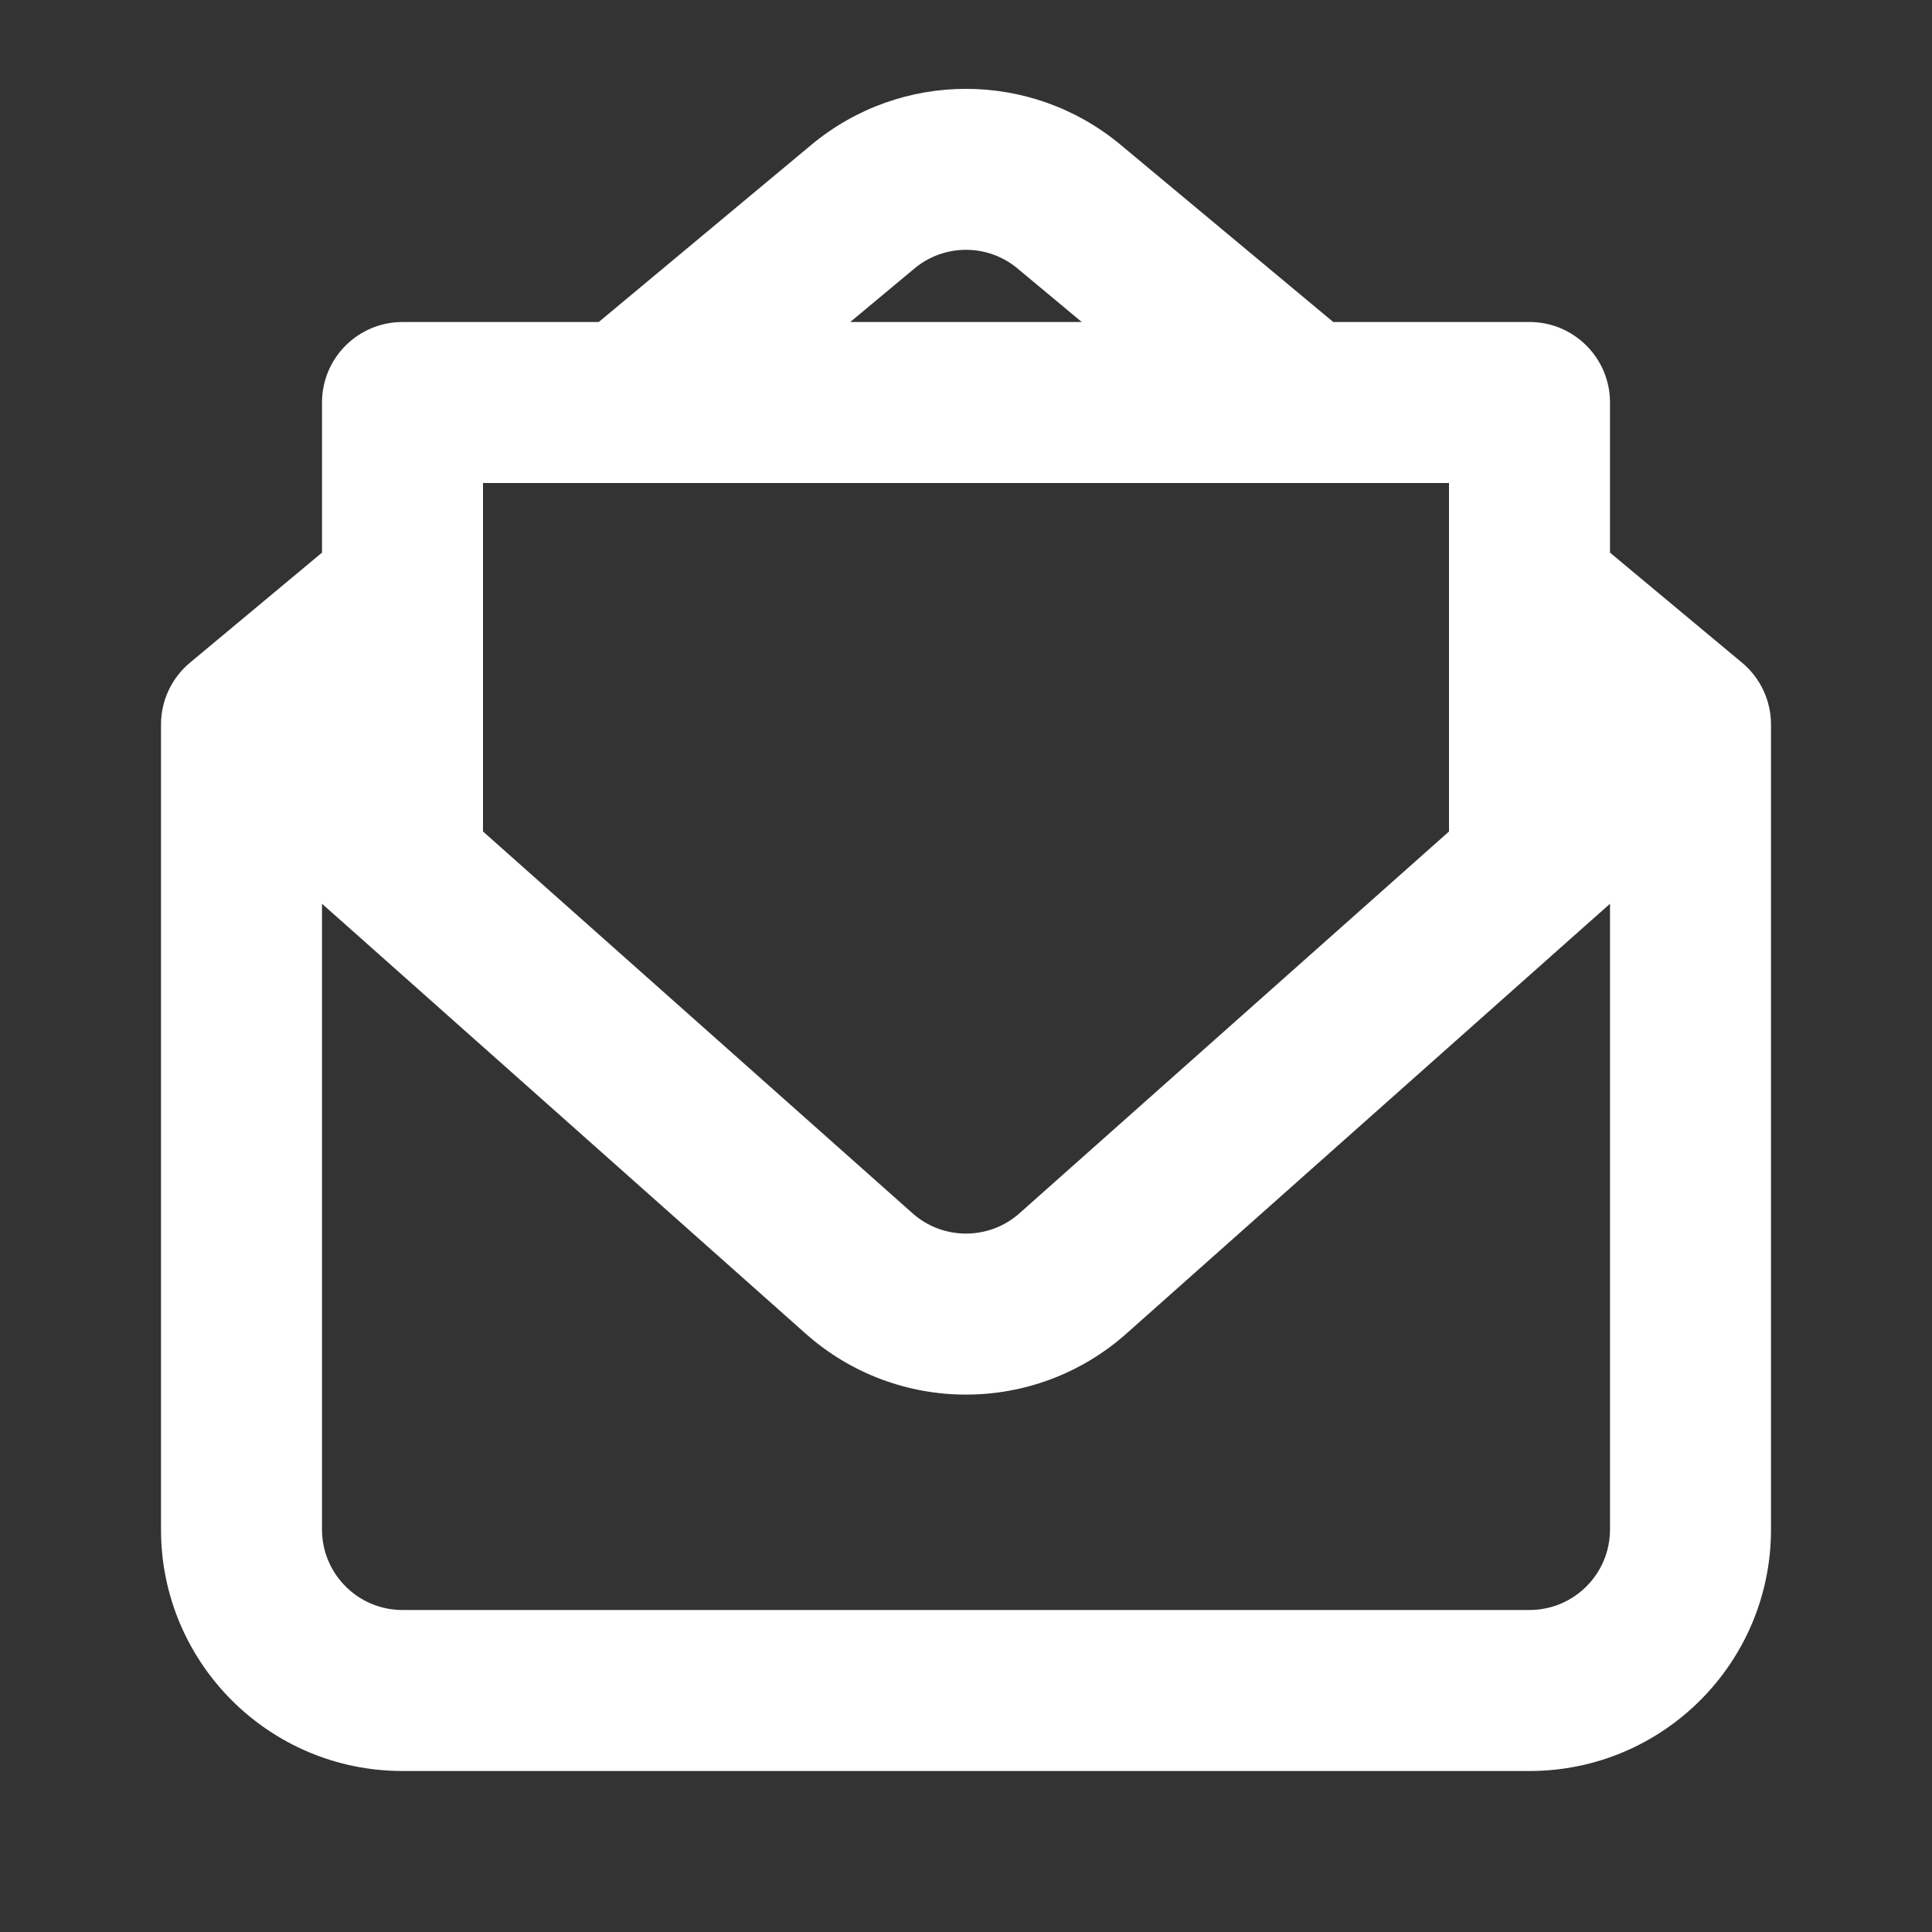 <?xml version="1.0" encoding="utf-8"?><!-- Uploaded to: SVG Repo, www.svgrepo.com, Generator: SVG Repo Mixer Tools -->
<svg width="16px" height="16px" viewBox="0 0 24 24" fill="none" xmlns="http://www.w3.org/2000/svg">
<rect x="0" y="0" width="24" height="24" fill="#333333" stroke="none"/>
<path fill-rule="evenodd" clip-rule="evenodd" d="M19 20C19.552 20 20 19.552 20 19V11.227L19.664 11.525L13.993 16.566C12.856 17.577 11.144 17.577 10.007 16.566L4.336 11.525L4 11.227V19C4 19.552 4.448 20 5 20H19ZM6 10.329L11.336 15.072C11.714 15.408 12.286 15.408 12.664 15.072L18 10.329V7.333V6H16.2H7.8H6V7.333V10.329ZM20 6.865L21.64 8.232C21.868 8.422 22 8.703 22 9V19C22 20.657 20.657 22 19 22H5C3.343 22 2 20.657 2 19V9C2 8.703 2.132 8.422 2.36 8.232L4 6.865V5C4 4.448 4.448 4 5 4H7.438L10.079 1.799C11.192 0.872 12.808 0.872 13.921 1.799L16.562 4H19C19.552 4 20 4.448 20 5V6.865ZM13.438 4L12.64 3.335C12.269 3.026 11.731 3.026 11.36 3.335L10.562 4H13.438Z" fill="#FFFFFF"/>
</svg>